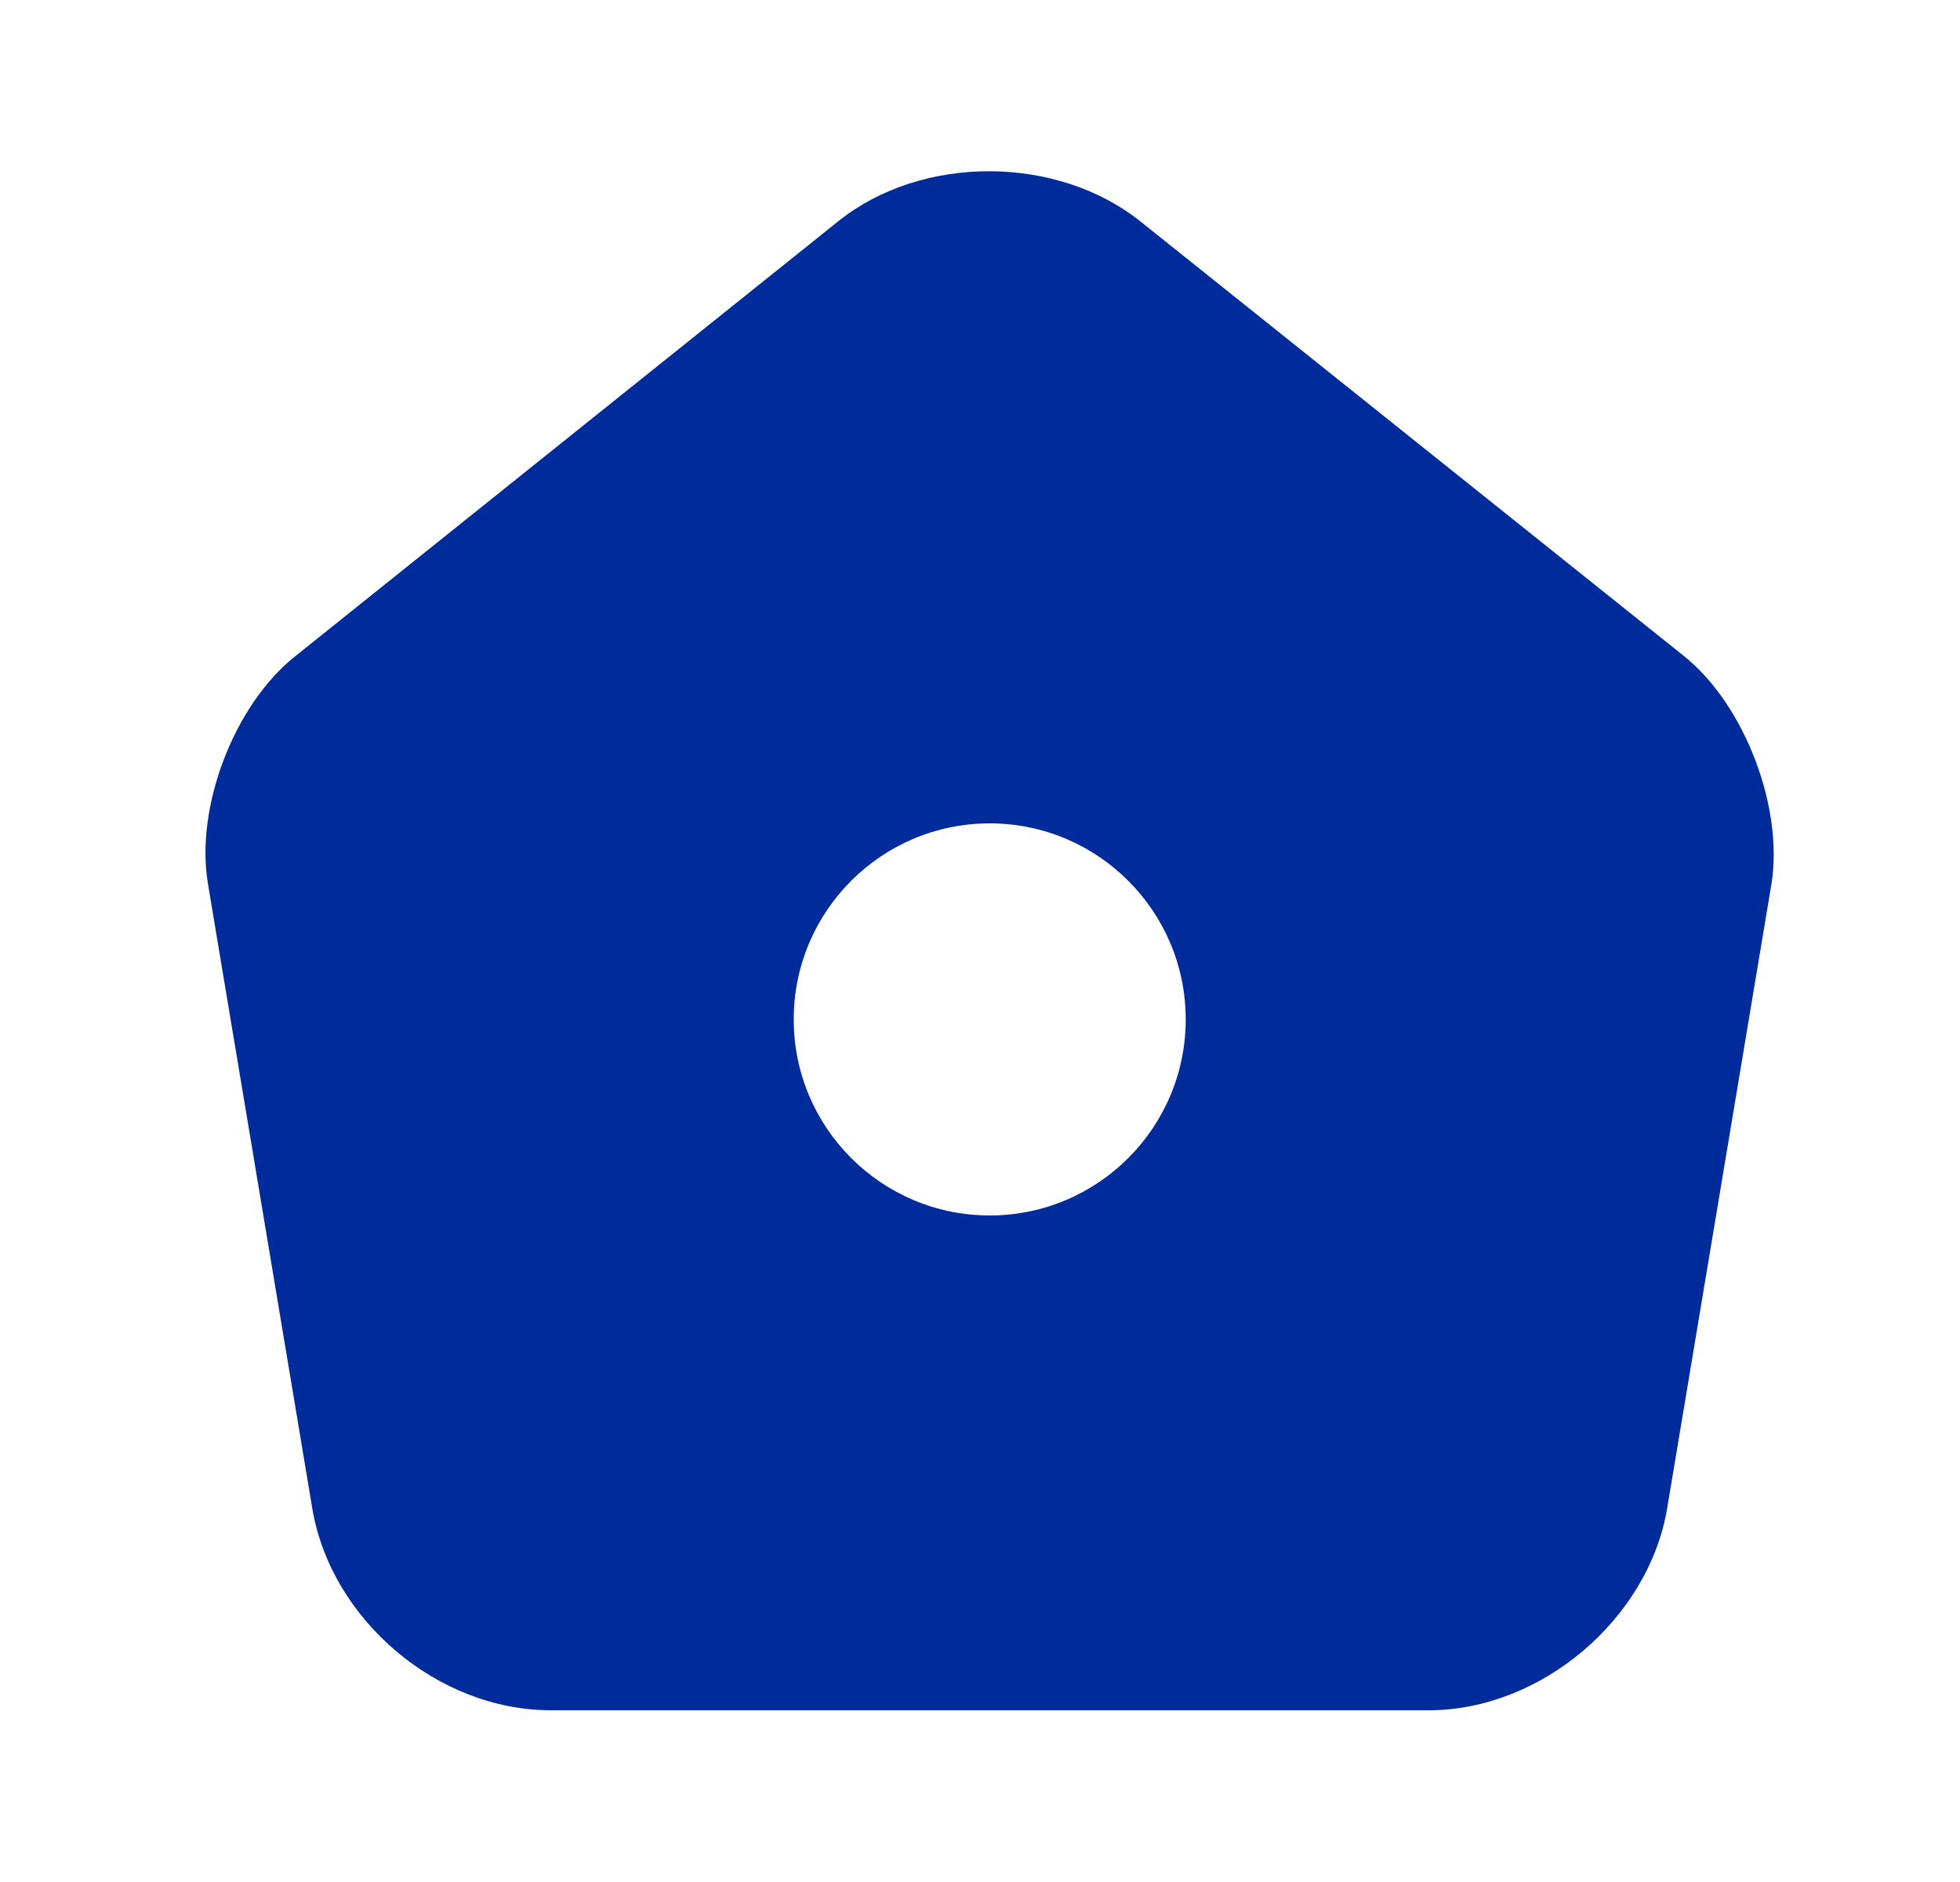<svg width="25" height="24" viewBox="0 0 25 24" fill="none" xmlns="http://www.w3.org/2000/svg">
<path d="M21.484 8.37L14.554 2.83C13.484 1.97 11.754 1.97 10.694 2.82L3.764 8.37C2.984 8.99 2.484 10.3 2.654 11.28L3.984 19.24C4.224 20.66 5.584 21.81 7.024 21.81H18.224C19.654 21.81 21.024 20.65 21.264 19.24L22.594 11.28C22.754 10.3 22.254 8.99 21.484 8.37ZM12.624 15.5C11.244 15.5 10.124 14.38 10.124 13C10.124 11.62 11.244 10.5 12.624 10.5C14.004 10.5 15.124 11.62 15.124 13C15.124 14.38 14.004 15.5 12.624 15.5Z" fill="#002b9b"/>
</svg>
